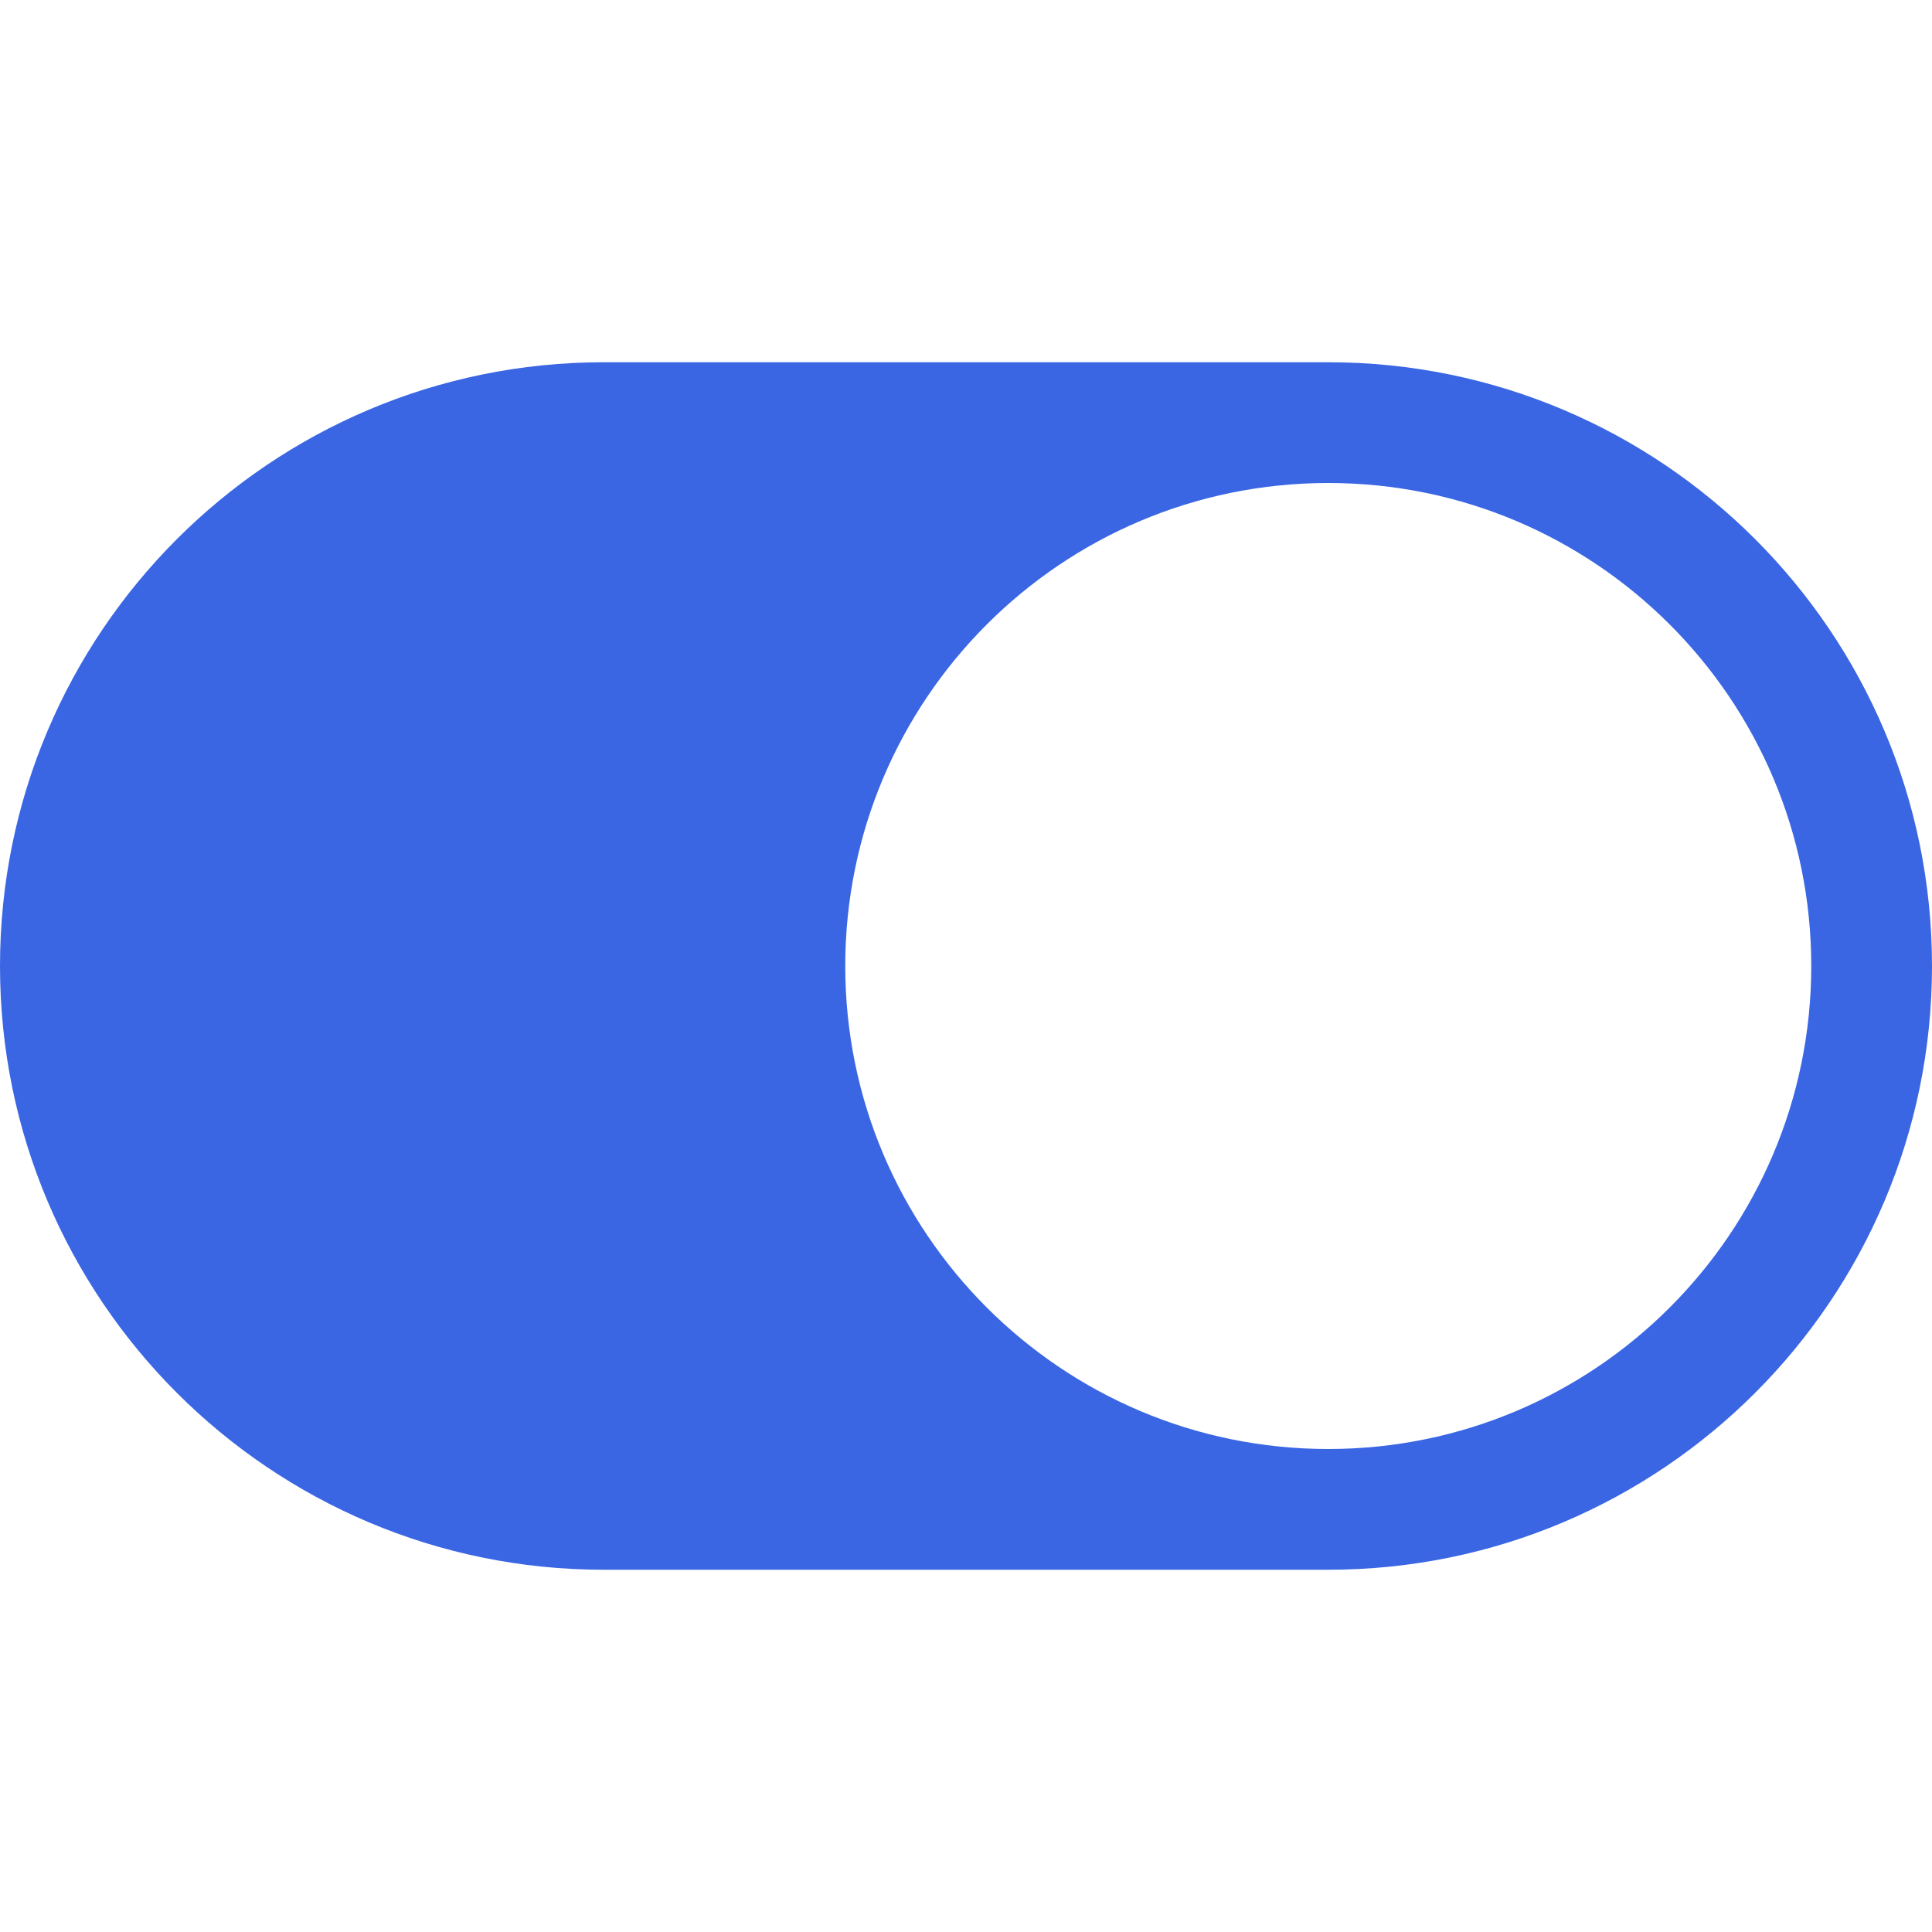 <?xml version="1.0" encoding="UTF-8" standalone="no"?>
<svg xmlns="http://www.w3.org/2000/svg" width="30" height="30" fill="#3a66e3" class="bi bi-toggle-on"
     viewBox="0 0 30 30">
    <path d="M 9.375 5.625 C 4.199 5.625 0 9.824 0 15 C 0 20.176 4.199 24.375 9.375 24.375 L 20.625 24.375 C 25.801 24.375 30 20.176 30 15 C 30 9.824 25.801 5.625 20.625 5.625 Z M 20.625 22.5 C 16.484 22.5 13.125 19.141 13.125 15 C 13.125 10.859 16.484 7.5 20.625 7.5 C 24.766 7.5 28.125 10.859 28.125 15 C 28.125 19.141 24.766 22.5 20.625 22.5 Z M 20.625 22.5"/>
</svg>
